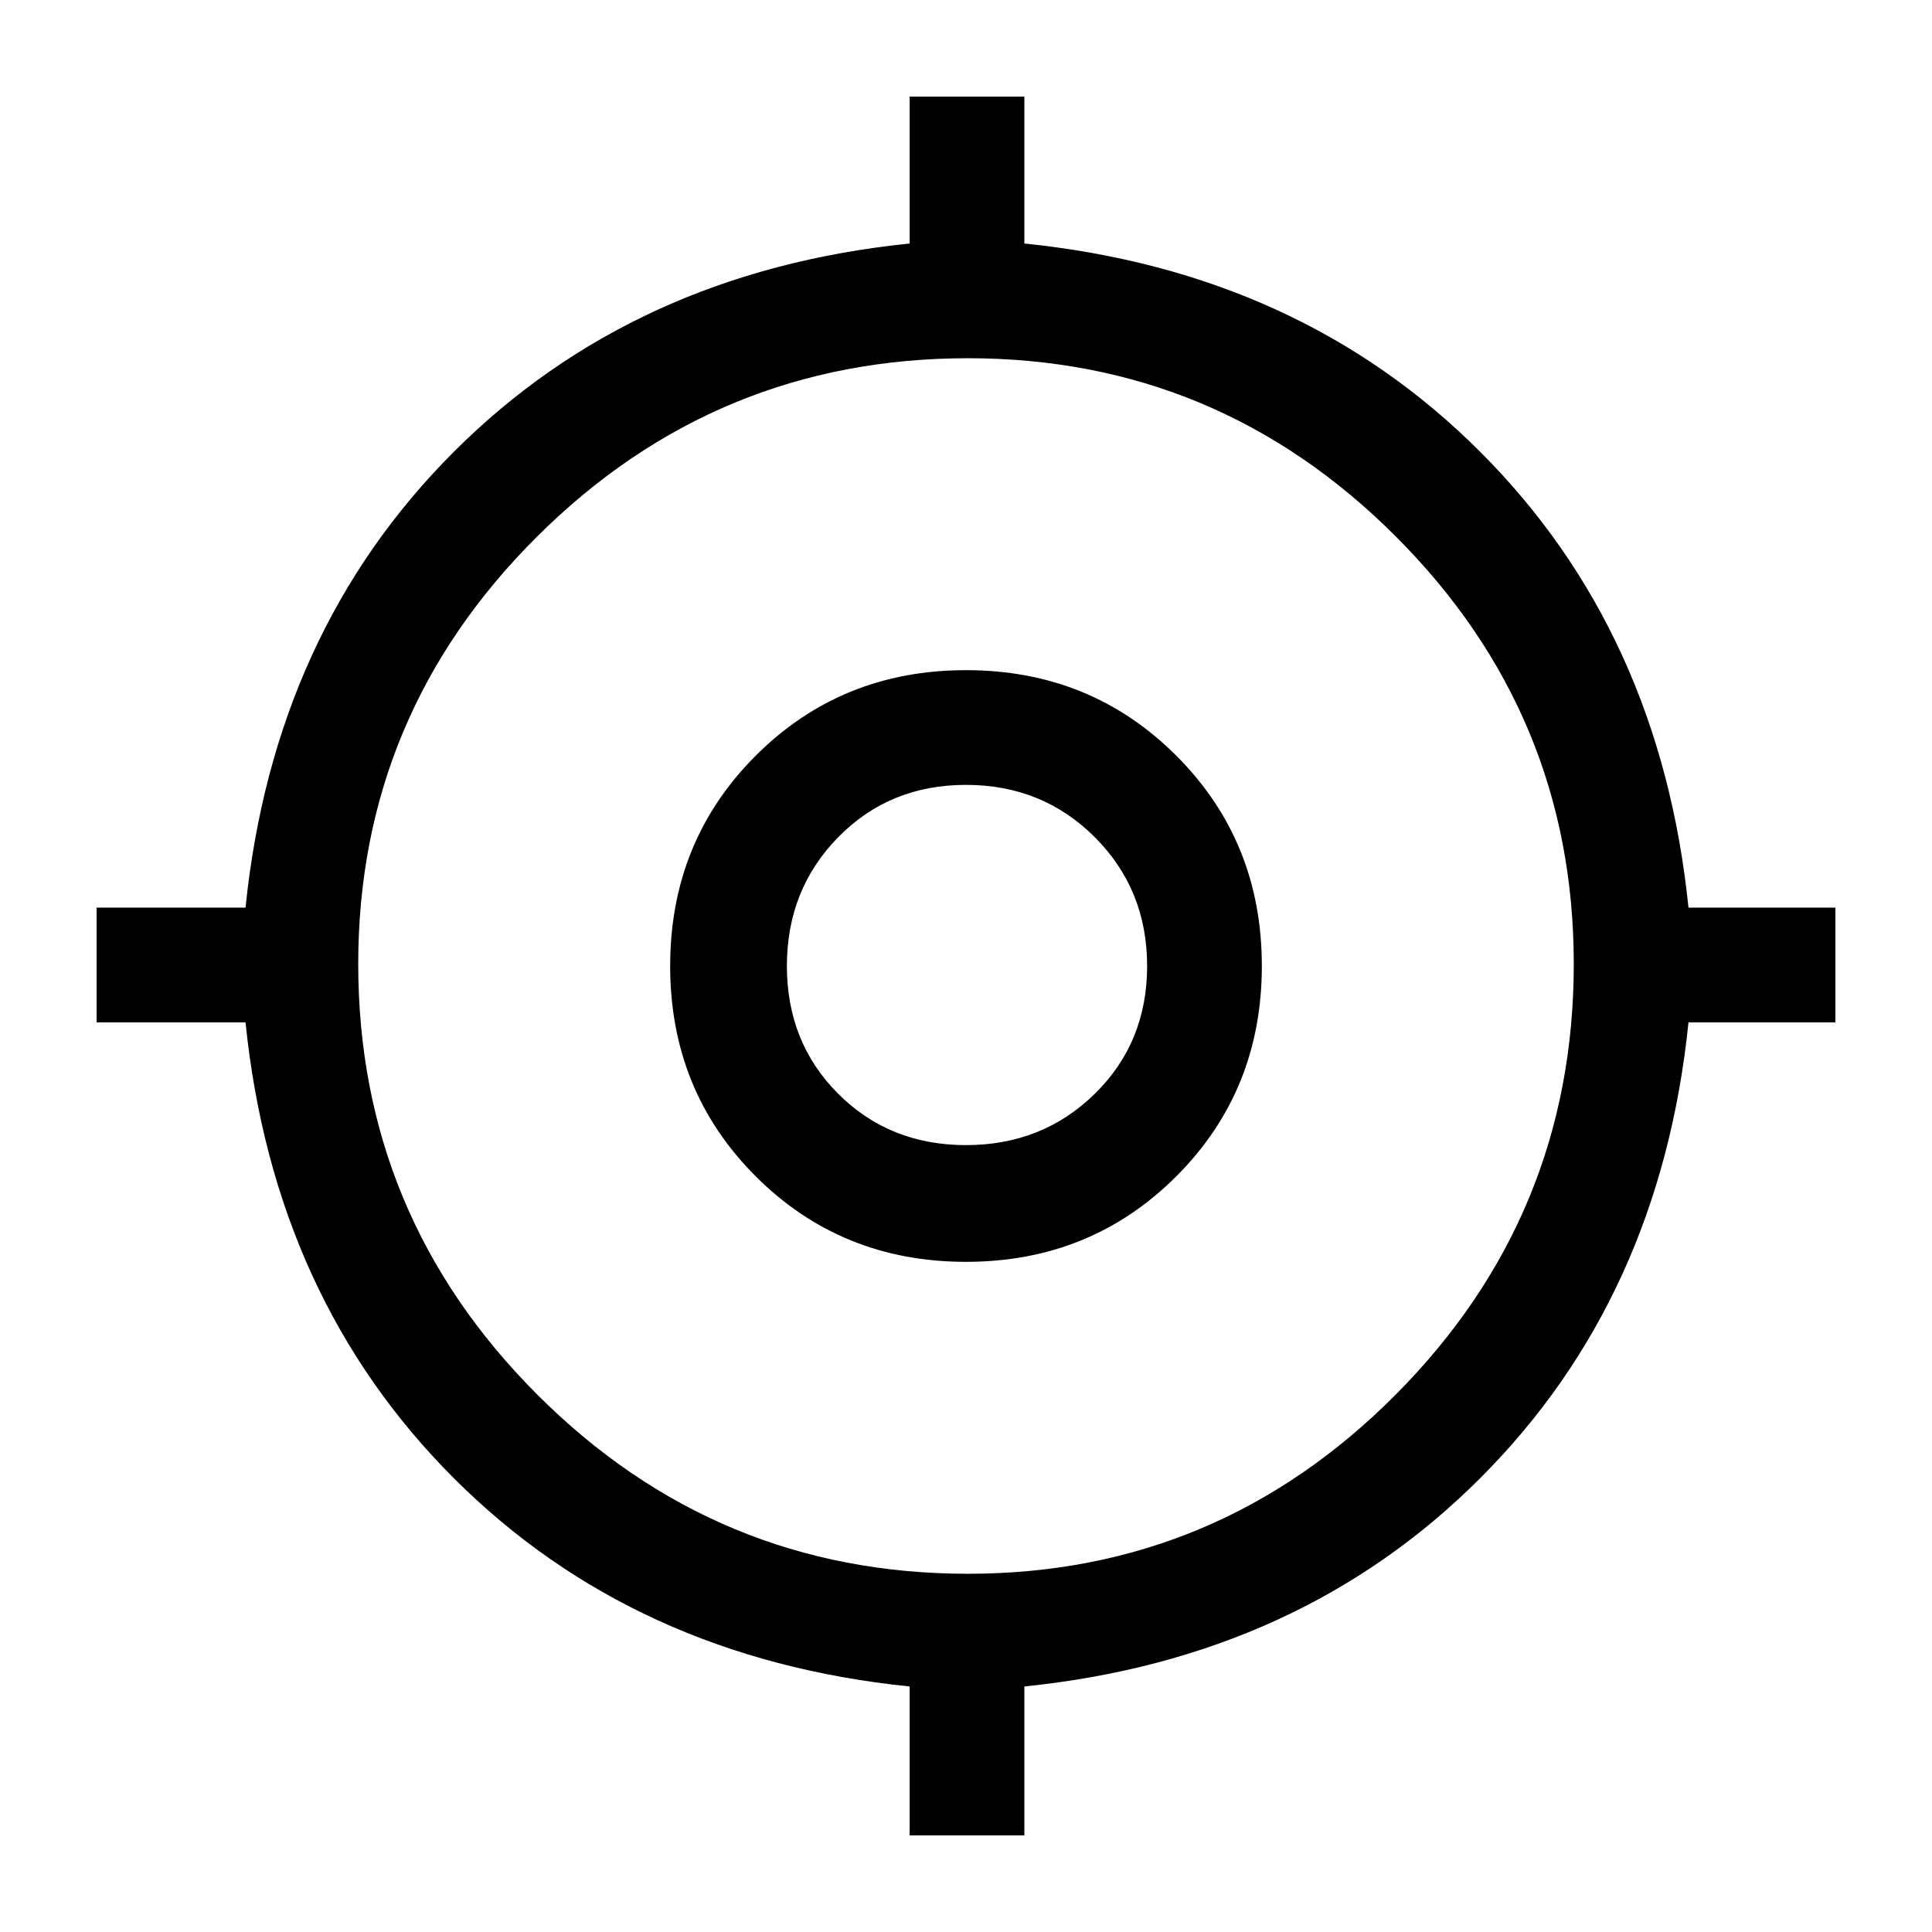 <svg xmlns="http://www.w3.org/2000/svg" height="48" width="48"><path d="M22.6 45.6V41.9Q15.75 41.2 11.275 36.725Q6.8 32.25 6.1 25.4H2.4V22.55H6.1Q6.8 15.7 11.275 11.225Q15.75 6.75 22.6 6.05V2.4H25.45V6.05Q32.3 6.75 36.775 11.225Q41.25 15.7 41.95 22.55H45.6V25.4H41.95Q41.25 32.25 36.775 36.725Q32.3 41.2 25.45 41.9V45.6ZM24.05 39.1Q30.25 39.1 34.675 34.65Q39.1 30.2 39.1 23.95Q39.1 17.75 34.675 13.325Q30.25 8.9 24.05 8.9Q17.8 8.9 13.35 13.325Q8.9 17.75 8.9 23.95Q8.9 30.2 13.35 34.65Q17.8 39.1 24.05 39.1ZM24 31.35Q20.9 31.35 18.775 29.225Q16.65 27.1 16.65 24Q16.65 20.9 18.775 18.775Q20.9 16.65 24 16.65Q27.1 16.65 29.225 18.775Q31.35 20.9 31.35 24Q31.35 27.1 29.225 29.225Q27.1 31.35 24 31.35ZM24 28.45Q25.9 28.45 27.2 27.175Q28.5 25.9 28.5 24Q28.5 22.1 27.2 20.8Q25.9 19.5 24 19.5Q22.1 19.5 20.825 20.8Q19.55 22.1 19.55 24Q19.55 25.9 20.825 27.175Q22.1 28.45 24 28.45ZM24 24Q24 24 24 24Q24 24 24 24Q24 24 24 24Q24 24 24 24Q24 24 24 24Q24 24 24 24Q24 24 24 24Q24 24 24 24Z"/></svg>